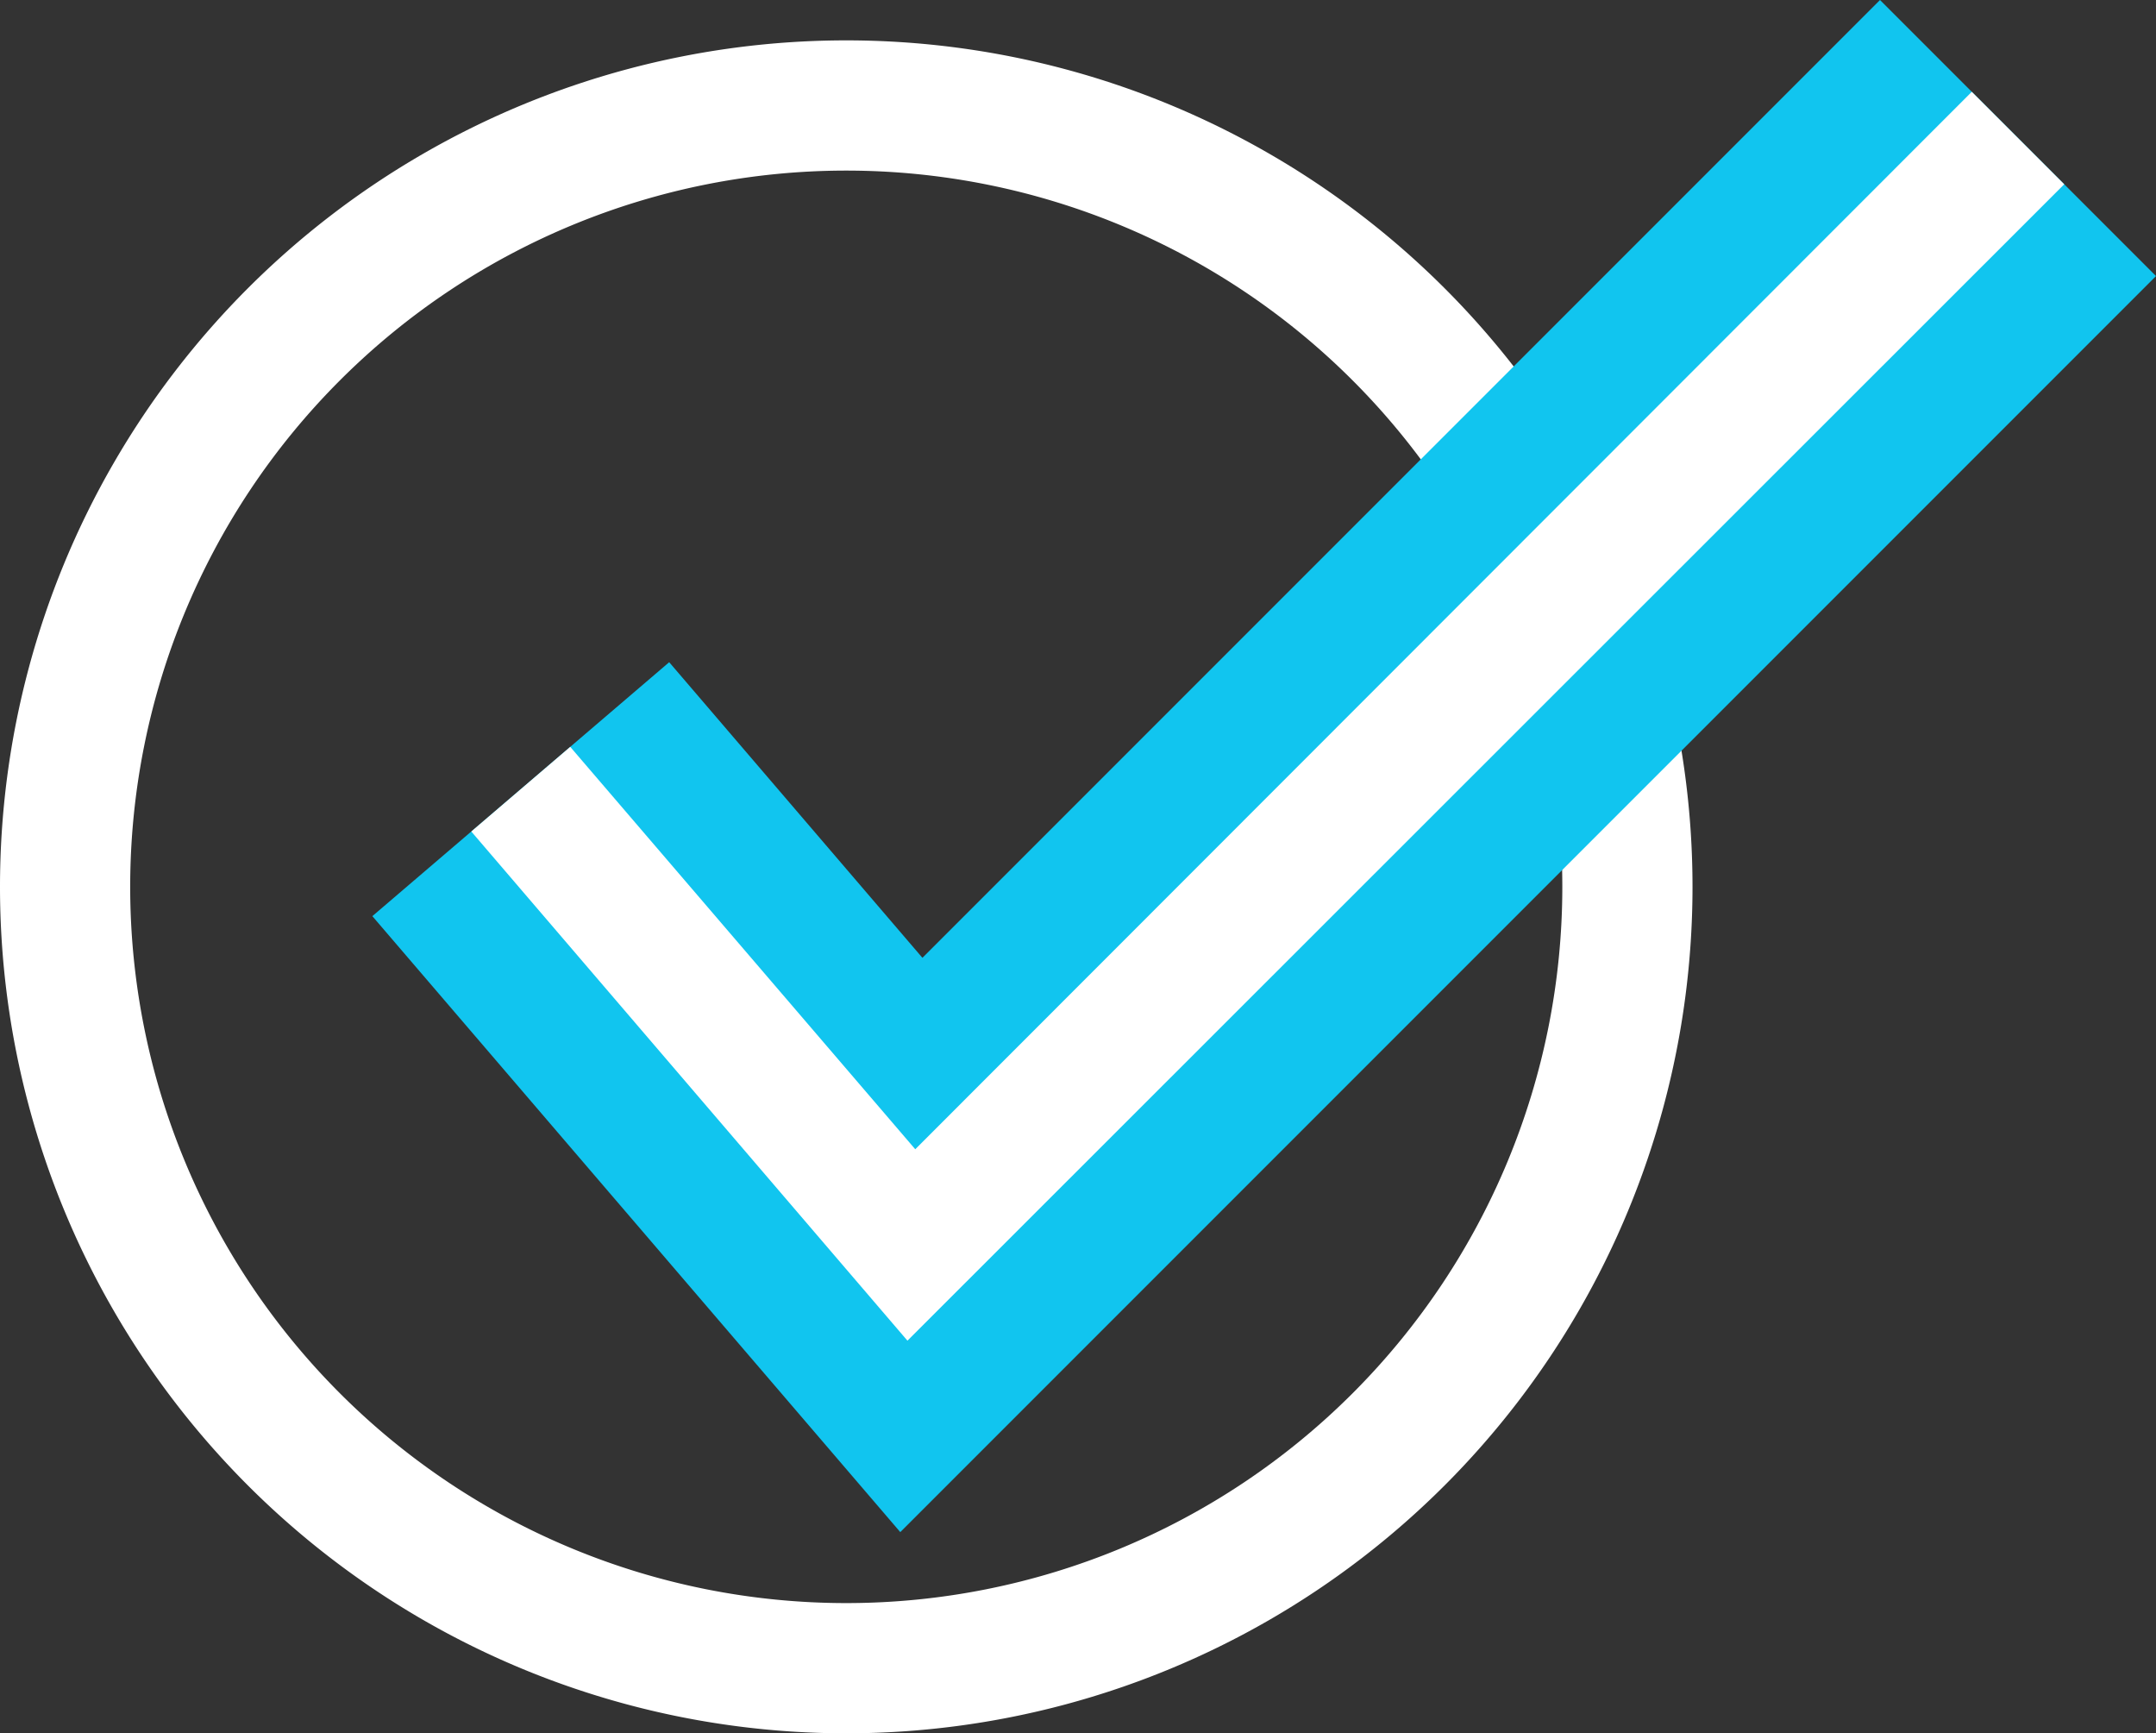 <svg id="Layer_1" data-name="Layer 1" xmlns="http://www.w3.org/2000/svg" width="33.12" height="26.62" viewBox="0 0 33.12 26.62">
  <rect x="0" y="0" width="33.12" height="26.62" fill="#333333" stroke="none"/>
  <defs>
    <style>
      .cls-1 {
        fill: #fff;
      }

      .cls-2 {
        fill: #11c5ef;
      }
    </style>
  </defs>
  <title>icon-done-on-blue</title>
  <path class="cls-1" d="M-42,22.5a13,13,0,0,1-13-13,13,13,0,0,1,13-13,13,13,0,0,1,13,13A13,13,0,0,1-42,22.5Zm0-24a11,11,0,0,0-11,11,11,11,0,0,0,11,11,11,11,0,0,0,11-11A11,11,0,0,0-42-1.5Z" transform="translate(55 4.12)"/>
  <polygon class="cls-2" points="13.83 23.53 5.72 14.07 10.28 10.17 14.17 14.71 28.88 0 33.12 4.24 13.83 23.53"/>
  <polygon class="cls-1" points="13.94 20.59 7.24 12.77 8.76 11.47 14.06 17.65 30.29 1.41 31.71 2.83 13.94 20.59"/>
</svg>
